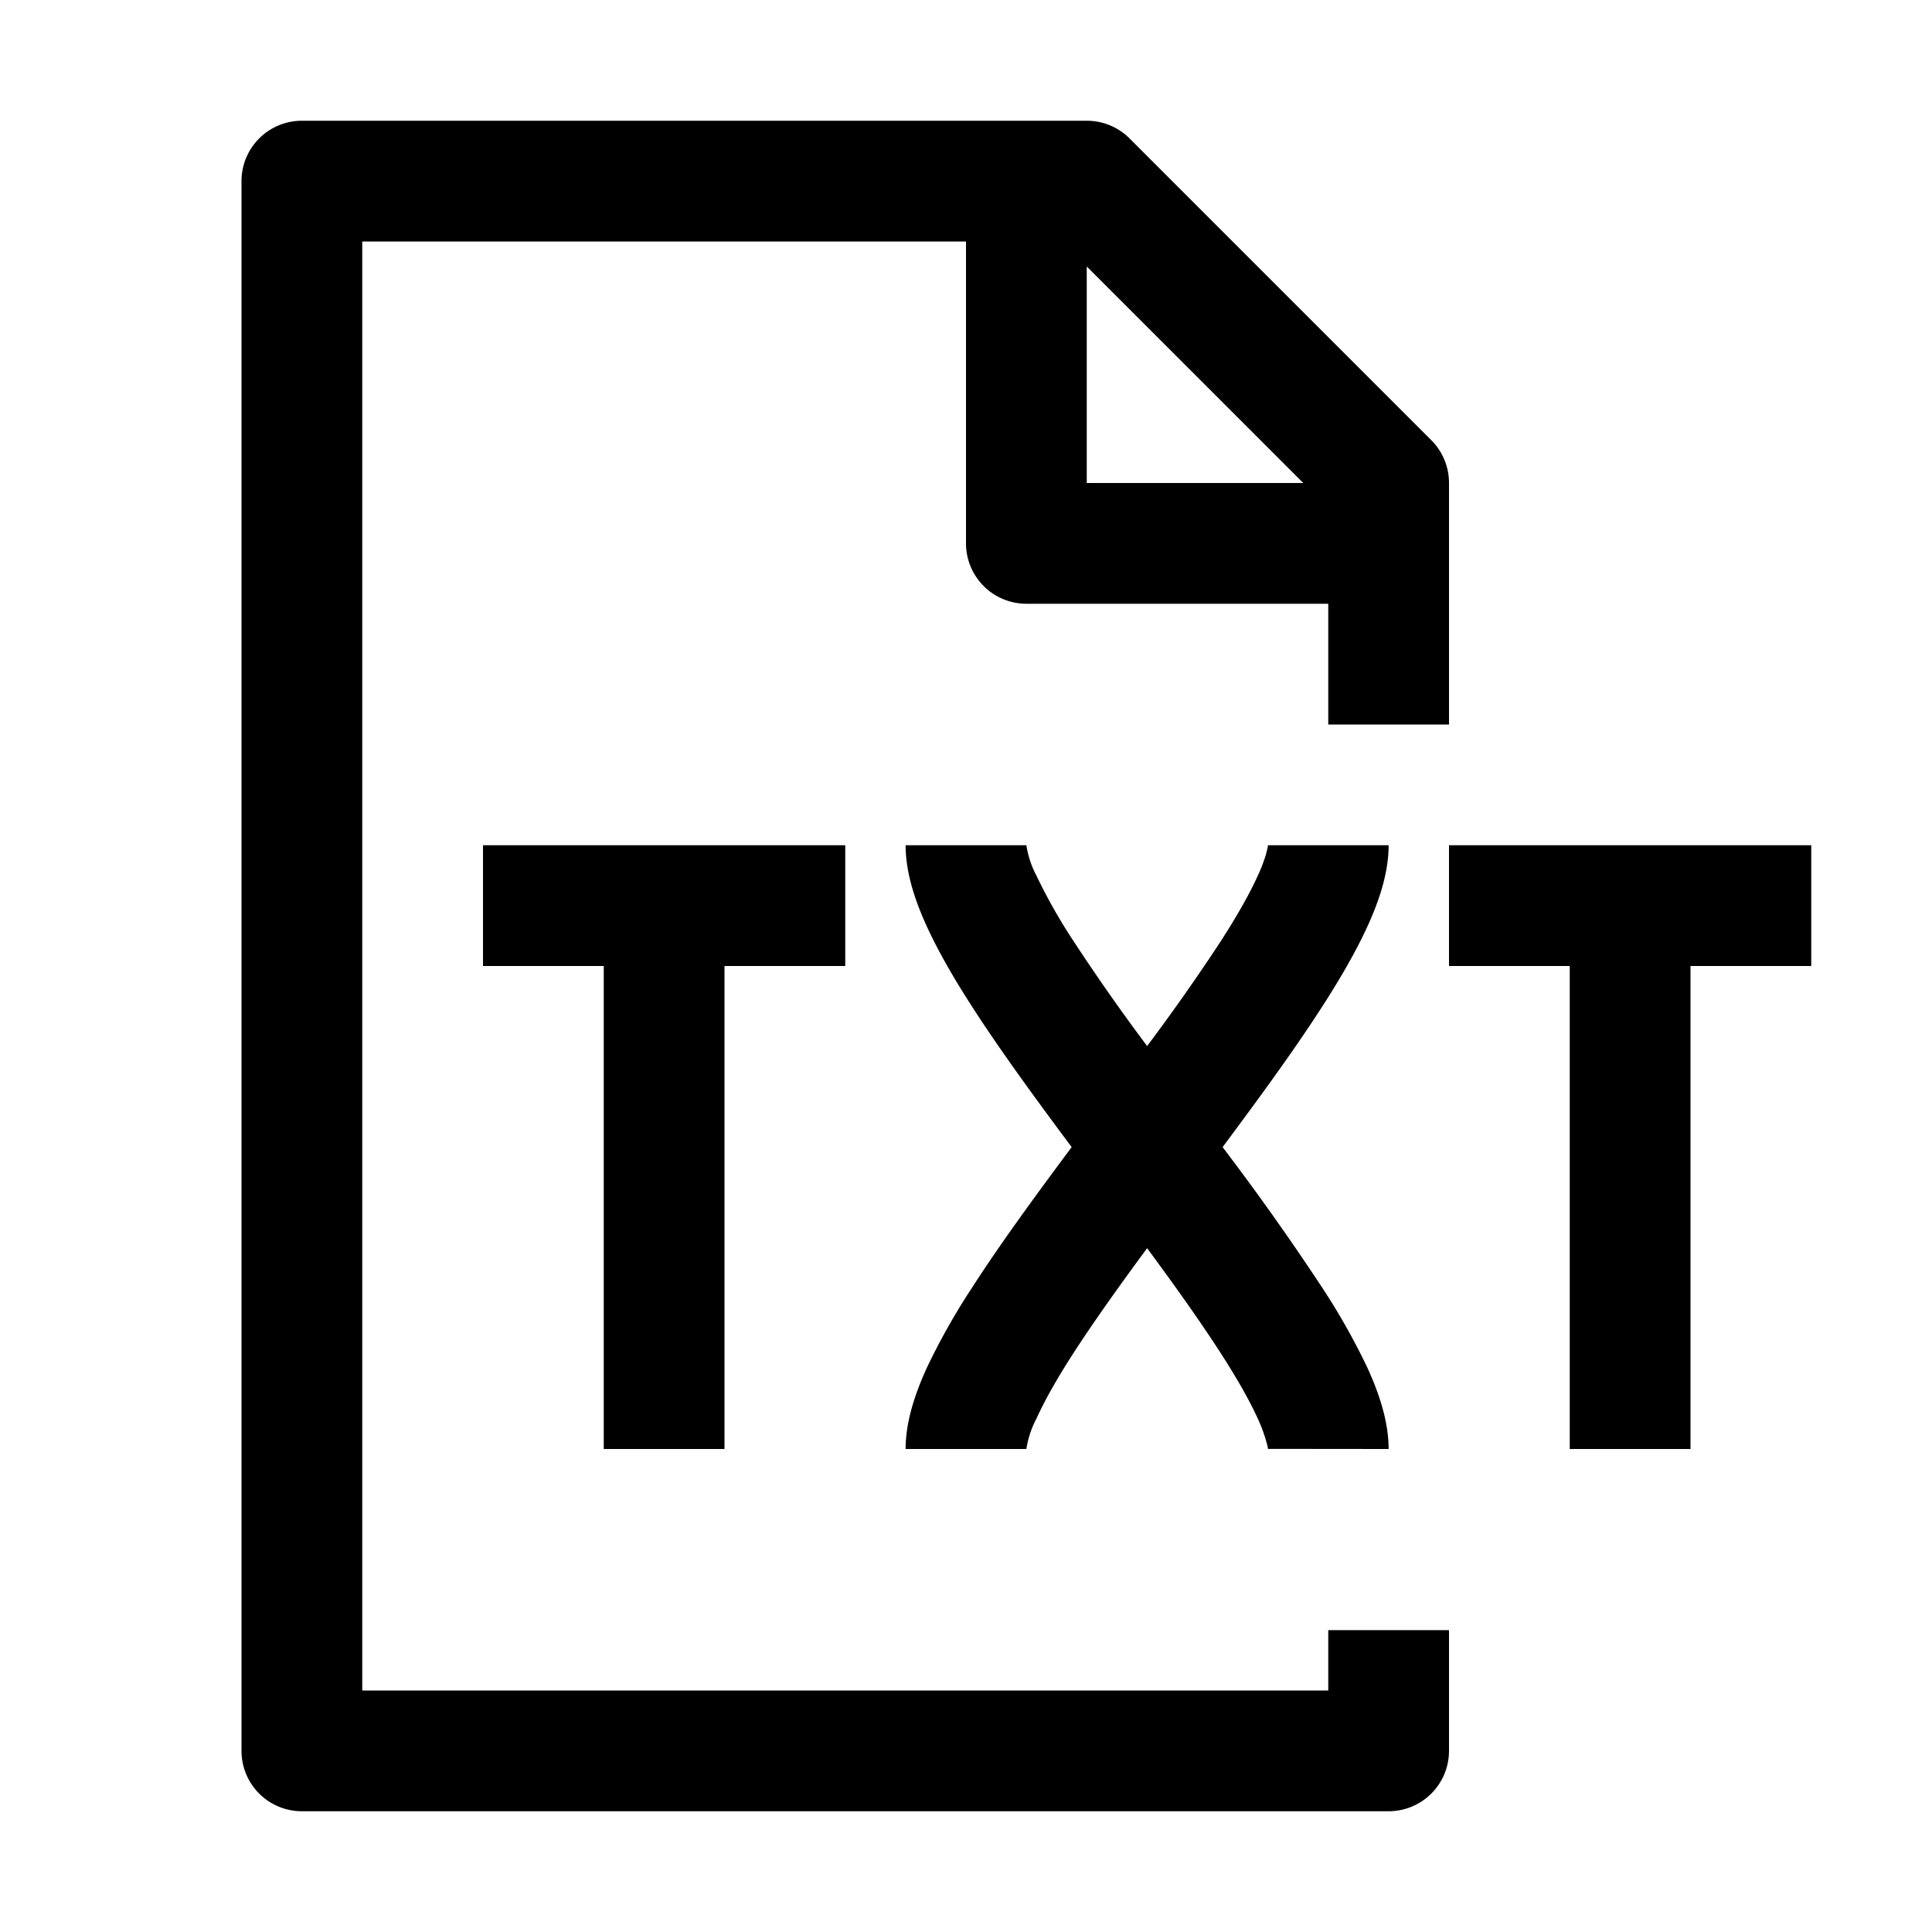 <svg xmlns="http://www.w3.org/2000/svg" xmlns:xlink="http://www.w3.org/1999/xlink" width="16" height="16" viewBox="0 0 16 16"><path fill="currentColor" fill-rule="evenodd" d="M2 1.5a.5.5 0 0 1 .5-.5H9a.5.5 0 0 1 .354.146l2.5 2.5A.5.5 0 0 1 12 4v2h-1V5H8.5a.5.5 0 0 1-.5-.5V2H3v12h8v-.5h1v1a.5.5 0 0 1-.5.5h-9a.5.5 0 0 1-.5-.5zm7 .707V4h1.793zM8.875 9.5c-.298.4-.593.803-.827 1.167a5.5 5.5 0 0 0-.374.664c-.091.2-.174.436-.174.669h1a.8.8 0 0 1 .084-.253q.102-.225.305-.54c.173-.267.383-.561.611-.87c.228.309.438.603.61.87q.203.315.306.54a1.3 1.3 0 0 1 .082.233l.002.015v.004l1 .001c0-.233-.083-.469-.174-.669a5.5 5.5 0 0 0-.374-.664a21 21 0 0 0-.827-1.167c.298-.4.593-.803.827-1.167c.147-.228.278-.454.374-.664c.091-.2.174-.435.174-.669h-1v.005l-.002.015l-.013.053a1.3 1.3 0 0 1-.069.18q-.102.225-.305.54a17 17 0 0 1-.611.87a17 17 0 0 1-.61-.87a4.5 4.5 0 0 1-.306-.54A.8.8 0 0 1 8.5 7h-1c0 .234.083.469.174.669c.096.21.227.436.374.664c.234.364.529.767.827 1.167M4 7h3v1H6v4H5V8H4zm8 0h3v1h-1v4h-1V8h-1z" clip-rule="evenodd"/></svg>
